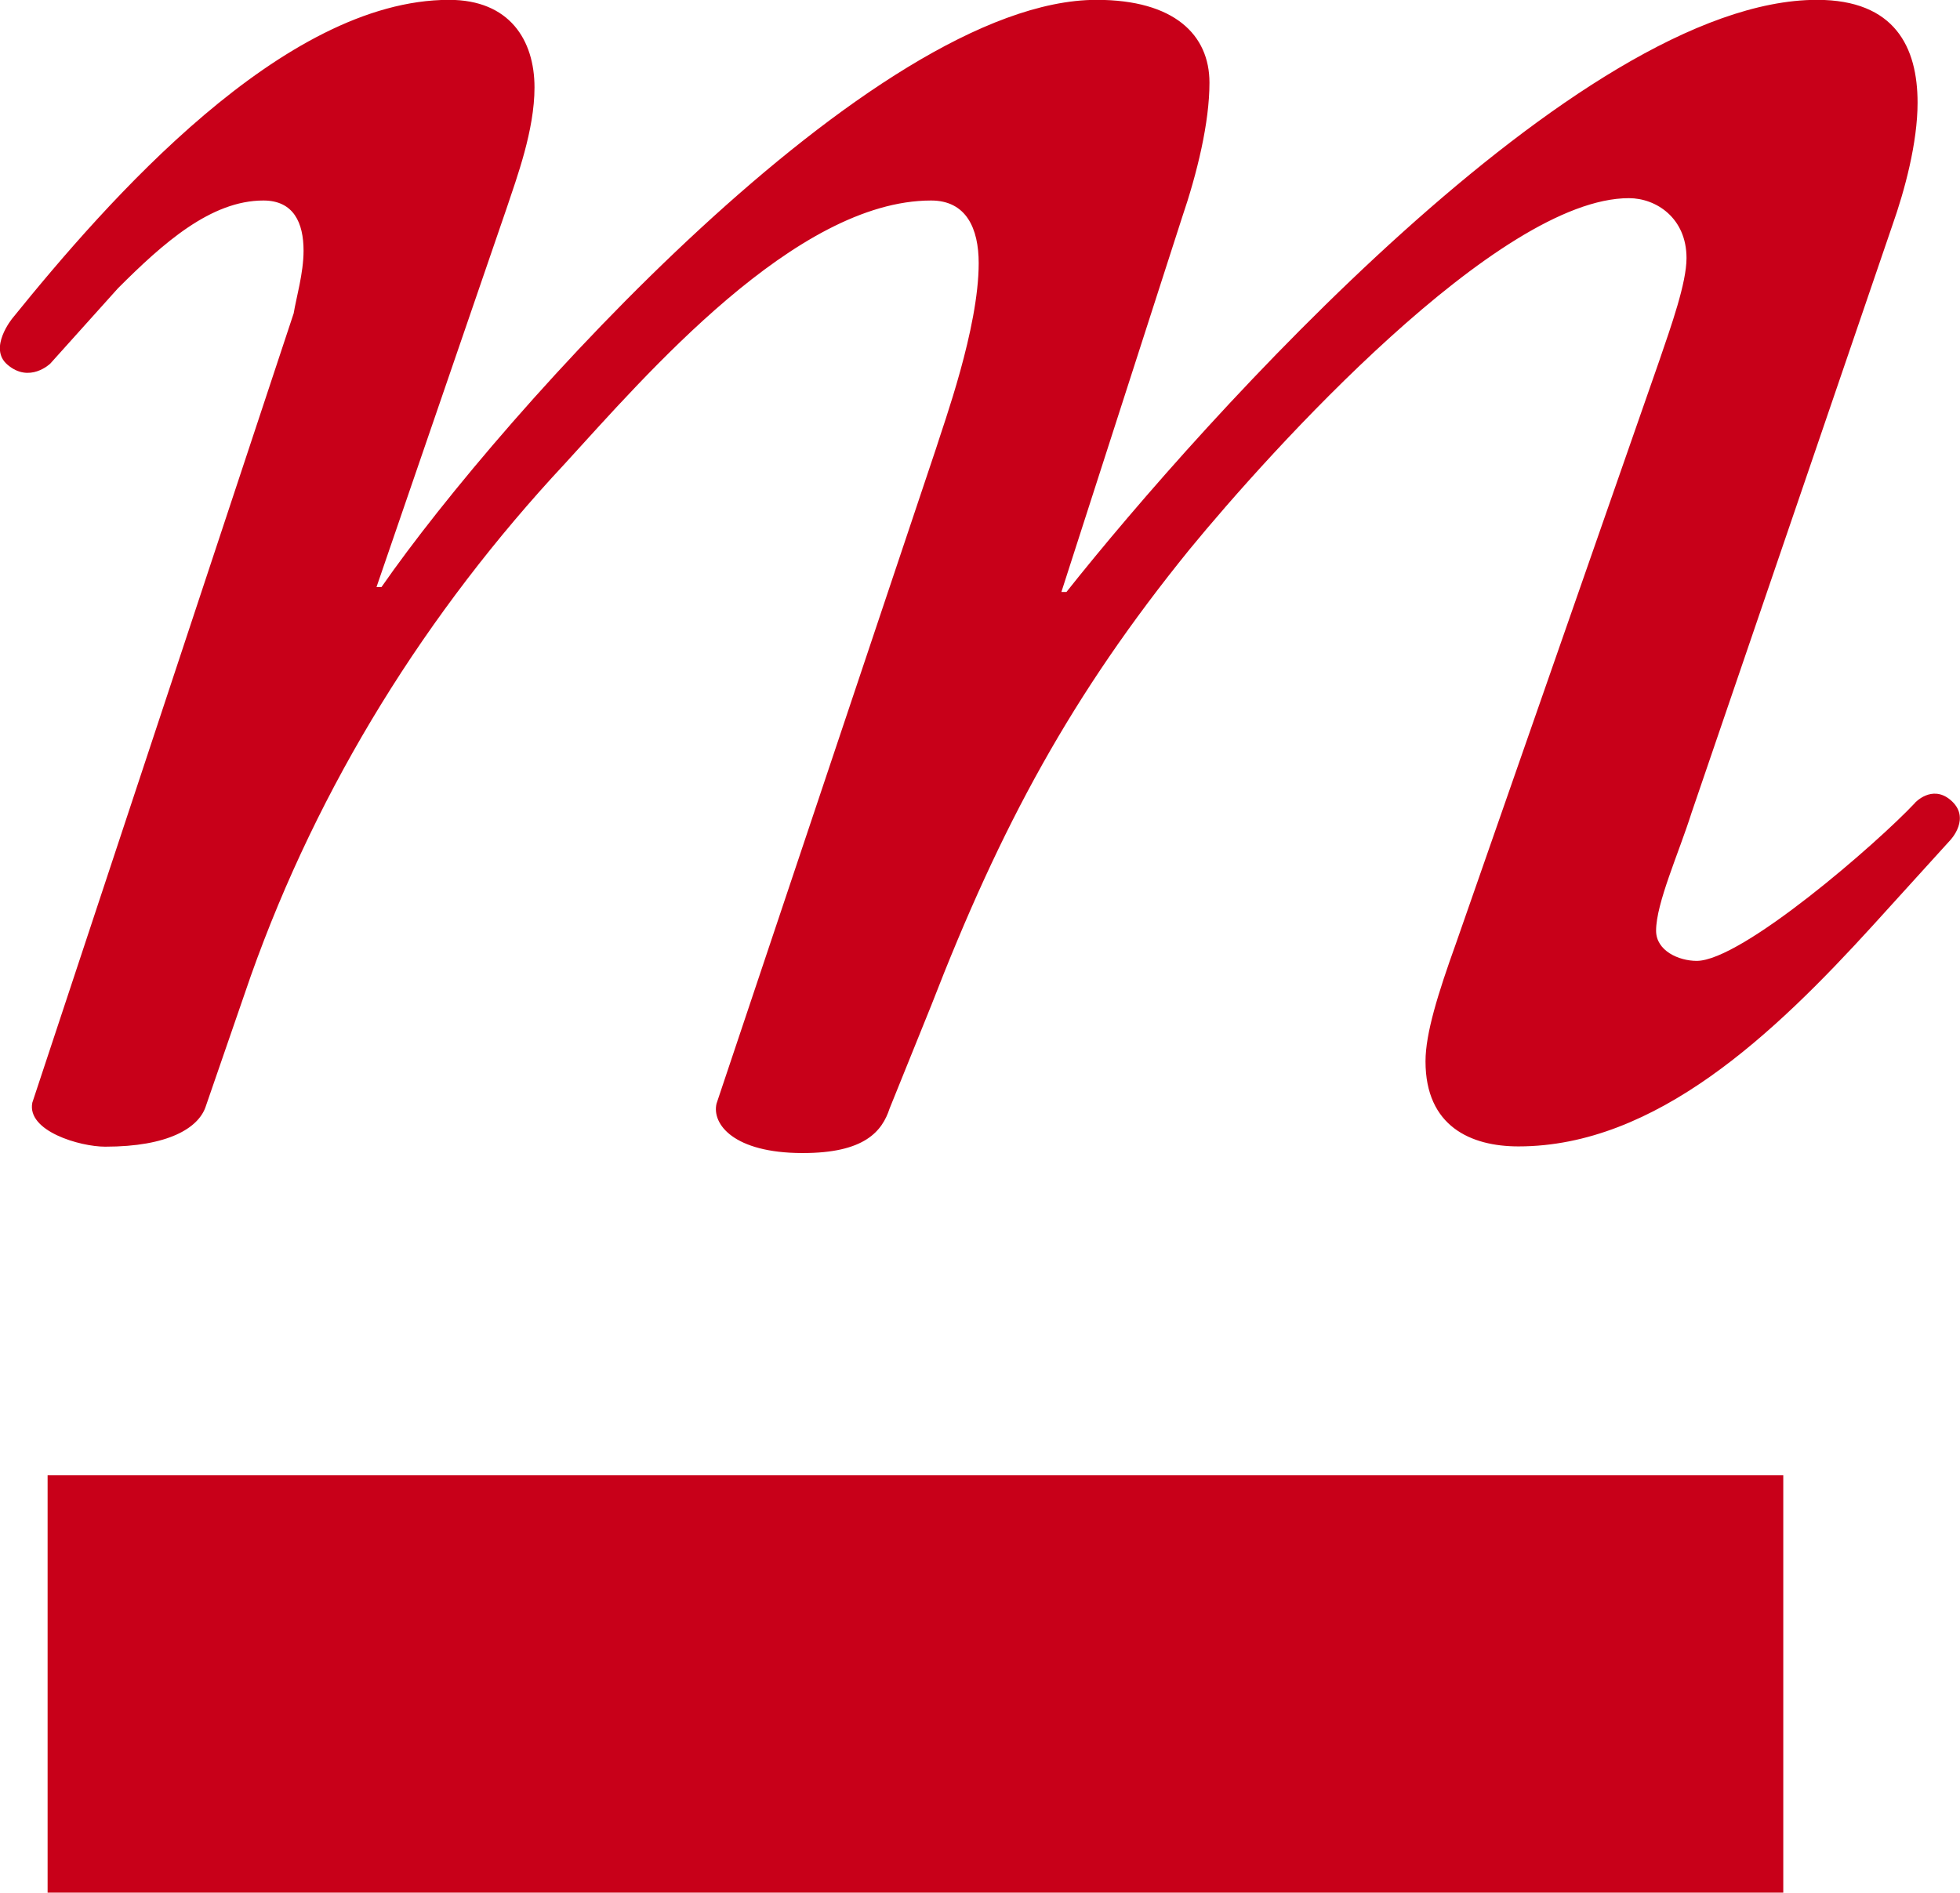 <svg width="18.601mm" height="17.965mm" version="1.1" viewBox="0 0 65.908 63.656" xmlns="http://www.w3.org/2000/svg">
 <g transform="translate(-1701.3 -957.68)" fill="#c80019">
  <path d="m1765.7 984.68c-1.268 1.354-5.83 5.318-7.346 5.318-0.598 0-1.365-0.337-1.365-1.015 0-0.927 0.768-2.621 1.191-3.962l6.752-19.755c0.42-1.188 0.85-2.788 0.85-4.133 0-1.865-0.762-3.458-3.381-3.458-8.02 0-20.684 14.173-25.24 19.915h-0.17l4.053-12.581c0.516-1.514 0.926-3.206 0.926-4.549 0-1.611-1.186-2.785-3.795-2.785-7.506 0-20.004 13.921-24.047 19.749h-0.168l4.379-12.75c0.338-1.015 0.934-2.612 0.934-4.052 0-1.597-0.842-2.947-2.871-2.947-5.577 0-11.482 6.749-14.684 10.708 0 0-0.827 1.005-0.168 1.563 0.744 0.638 1.44-0.037 1.44-0.037l2.274-2.531c1.519-1.521 3.127-2.954 4.893-2.954 1.018 0 1.35 0.753 1.35 1.688 0 0.753-0.25 1.597-0.332 2.105l-8.789 26.549c-0.192 0.957 1.599 1.481 2.45 1.481 2.138 0 3.121-0.636 3.37-1.32l1.528-4.426c2.279-6.417 5.906-12.236 10.556-17.222 2.699-2.949 7.762-8.855 12.32-8.855 1.178 0 1.6 0.934 1.6 2.106 0 2.196-1.176 5.399-1.439 6.248l-7.377 22.021c-0.162 0.691 0.582 1.657 2.873 1.662 2.113 9e-3 2.699-0.737 2.949-1.503l1.395-3.453c2.352-6.072 4.725-10.457 8.688-15.345 2.705-3.3 10.387-11.815 14.777-11.815 0.914 0 1.936 0.666 1.936 2.015 0 0.839-0.512 2.274-0.92 3.465l-6.832 19.584c-0.605 1.685-1.025 3.03-1.025 3.968 0 2.187 1.525 2.861 3.125 2.861 4.631 0 8.607-3.8 11.908-7.421l2.611-2.877s0.73-0.758 0-1.362c-0.621-0.513-1.183 0.102-1.183 0.102z" clip-rule="evenodd" fill-rule="evenodd"/>
  <rect x="1702.9" y="1007.3" width="58.366" height="14.069"/>
 </g>
</svg>
